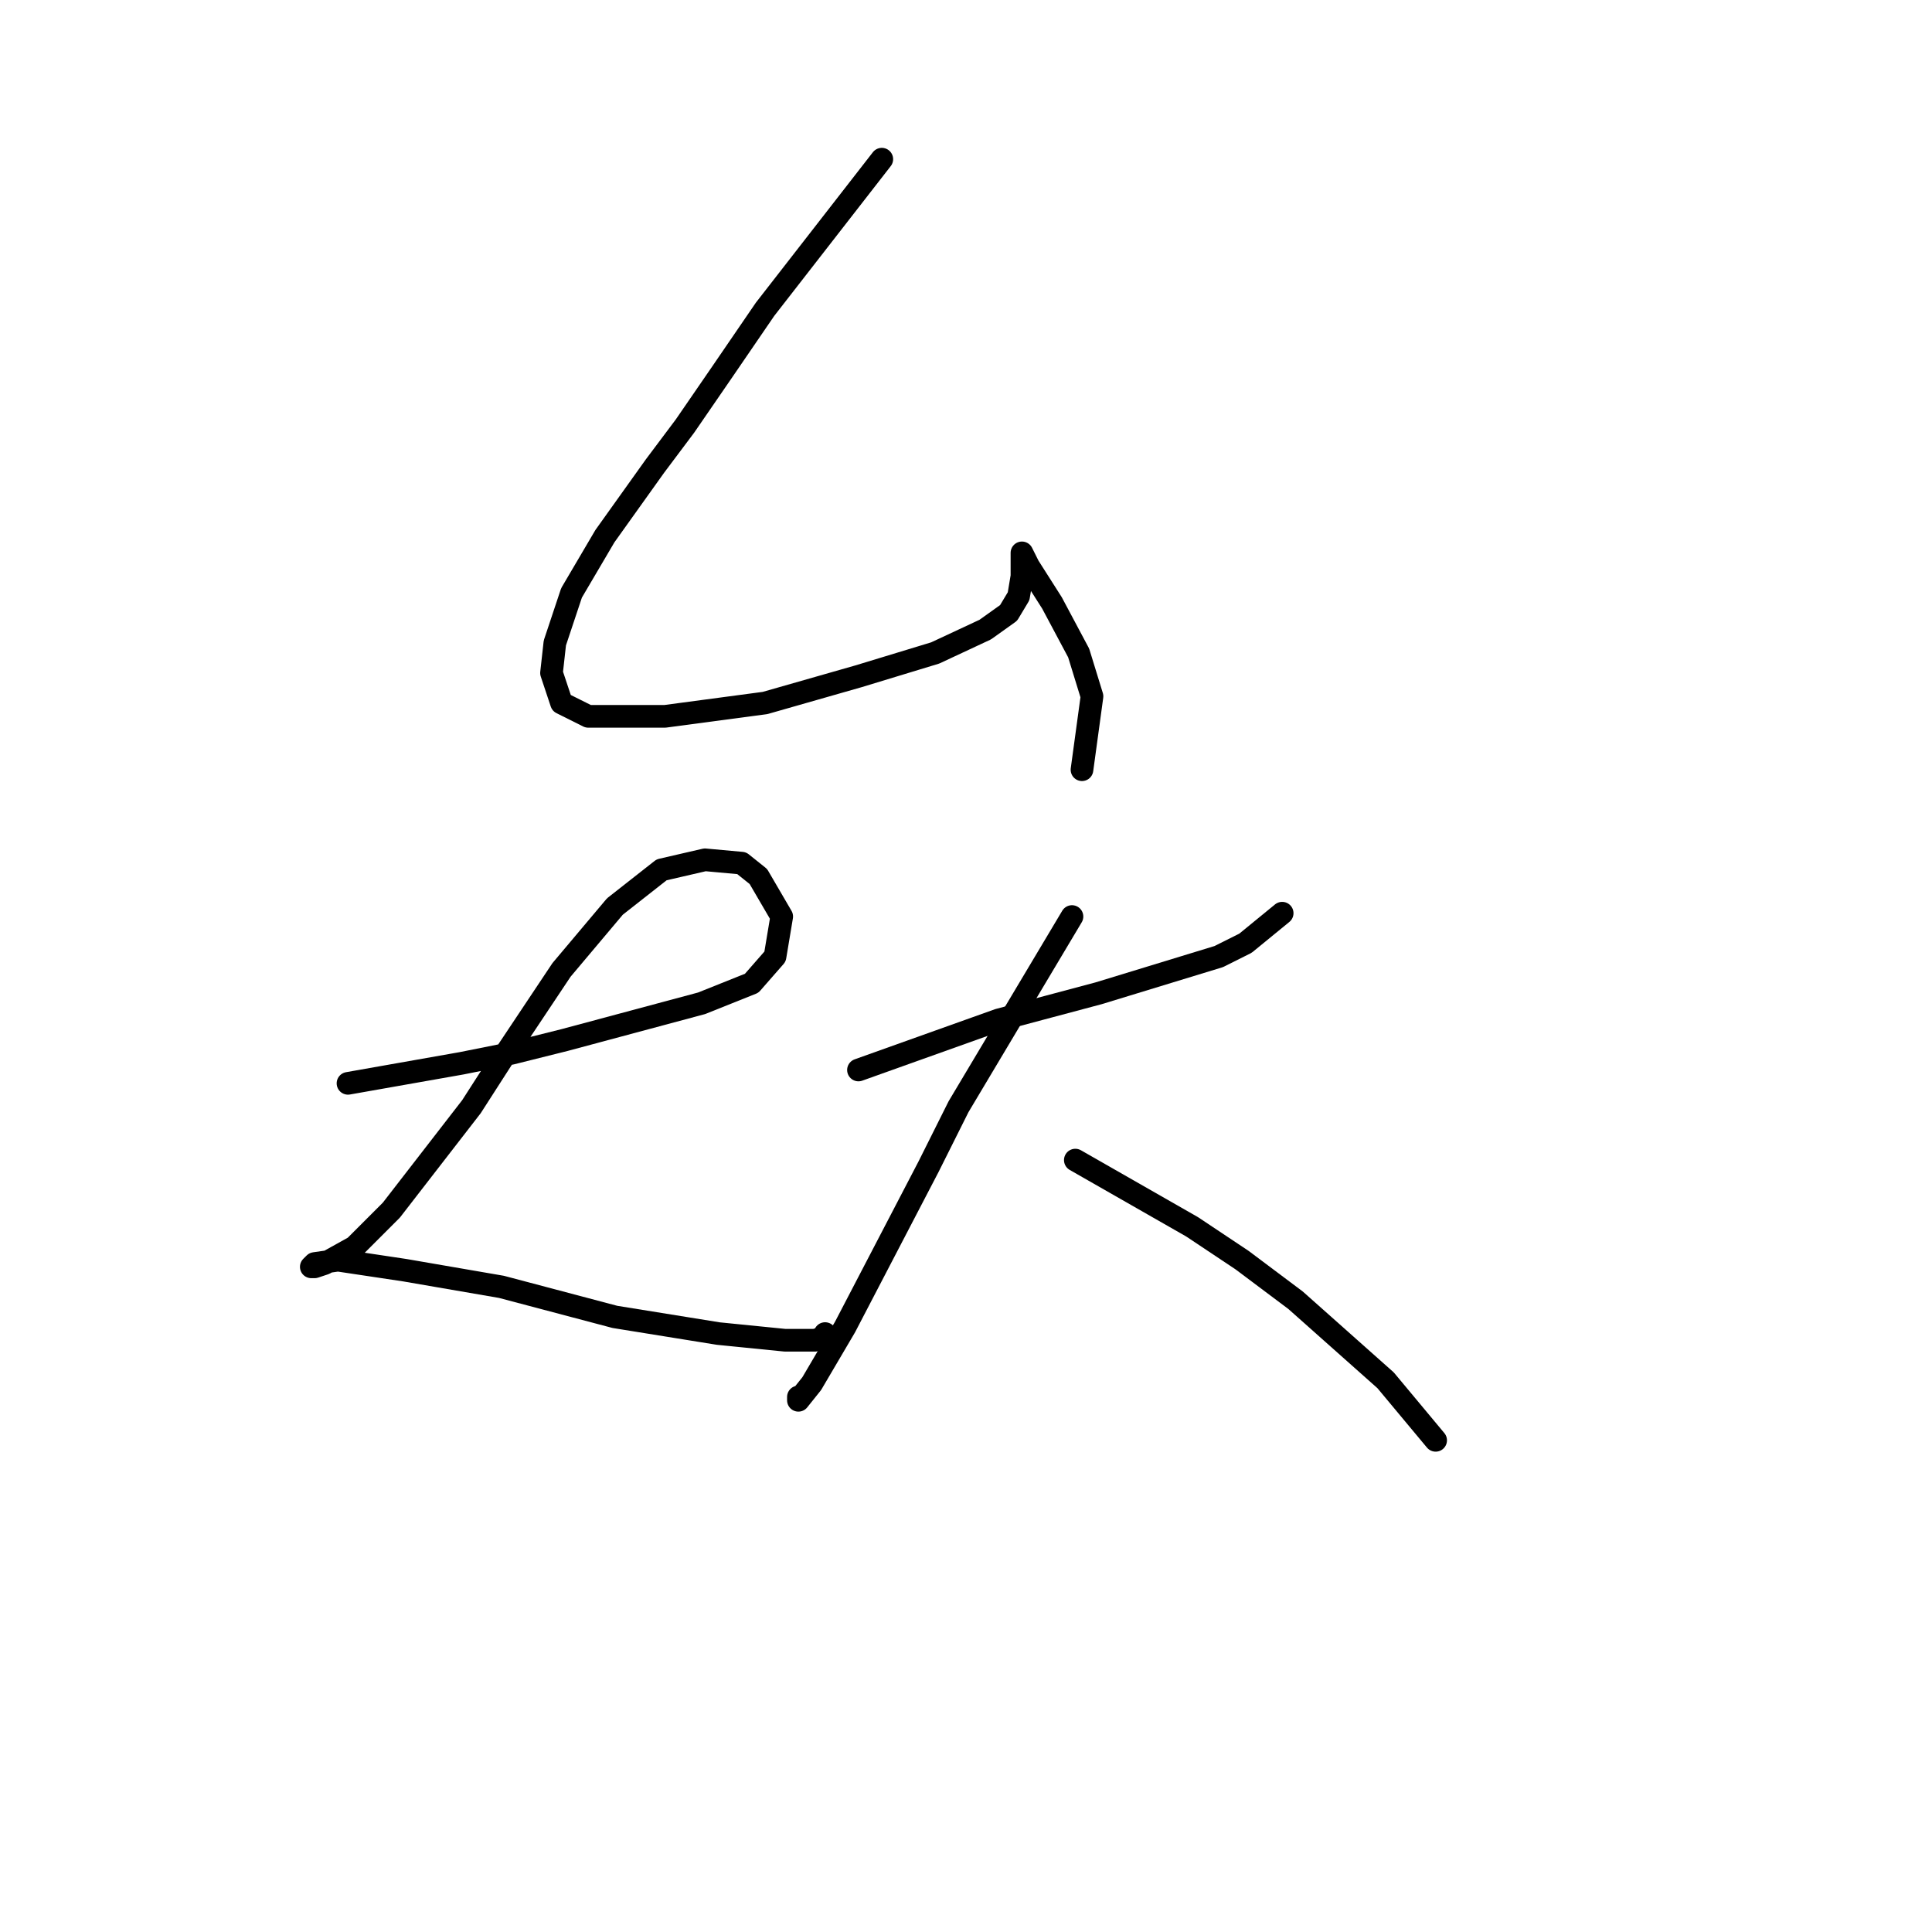 <?xml version="1.0" standalone="no"?>
    <svg width="256" height="256" xmlns="http://www.w3.org/2000/svg" version="1.1">
    <polyline stroke="black" stroke-width="3" stroke-linecap="round" fill="transparent" stroke-linejoin="round" points="116.844 21.091 101.371 40.985 95.624 49.385 90.761 56.458 86.782 61.763 80.151 71.047 75.73 78.562 73.52 85.194 73.078 89.172 74.404 93.151 77.941 94.919 88.109 94.919 101.371 93.151 113.75 89.614 123.918 86.52 130.549 83.425 133.644 81.215 134.97 79.004 135.412 76.352 135.412 74.583 135.412 73.699 135.412 73.257 136.296 75.026 139.391 79.888 142.927 86.52 144.696 92.267 143.369 101.993 143.369 101.993 " />
        <polyline stroke="black" stroke-width="3" stroke-linecap="round" fill="transparent" stroke-linejoin="round" points="46.11 143.549 61.141 140.896 67.773 139.57 74.846 137.802 92.972 132.939 99.603 130.286 102.697 126.75 103.582 121.445 100.487 116.14 98.277 114.371 93.414 113.929 87.667 115.255 81.477 120.118 74.404 128.518 66.446 140.454 62.468 146.644 51.858 160.348 46.995 165.211 43.016 167.422 41.69 167.864 41.247 167.864 41.69 167.422 44.784 166.979 53.626 168.306 66.446 170.516 81.477 174.495 95.182 176.705 104.024 177.59 108.003 177.59 109.329 177.147 109.329 176.705 109.329 176.705 " />
        <polyline stroke="black" stroke-width="3" stroke-linecap="round" fill="transparent" stroke-linejoin="round" points="113.75 141.781 132.317 135.149 138.949 133.381 145.58 131.613 161.495 126.75 165.032 124.981 169.895 121.002 169.895 121.002 " />
        <polyline stroke="black" stroke-width="3" stroke-linecap="round" fill="transparent" stroke-linejoin="round" points="142.043 121.445 127.012 146.644 123.033 154.601 111.981 175.821 107.56 183.337 105.792 185.547 105.792 185.105 105.792 185.105 " />
        <polyline stroke="black" stroke-width="3" stroke-linecap="round" fill="transparent" stroke-linejoin="round" points="142.485 153.717 157.958 162.559 164.59 166.979 171.663 172.284 183.599 182.895 190.231 190.852 190.231 190.852 " />
        </svg>